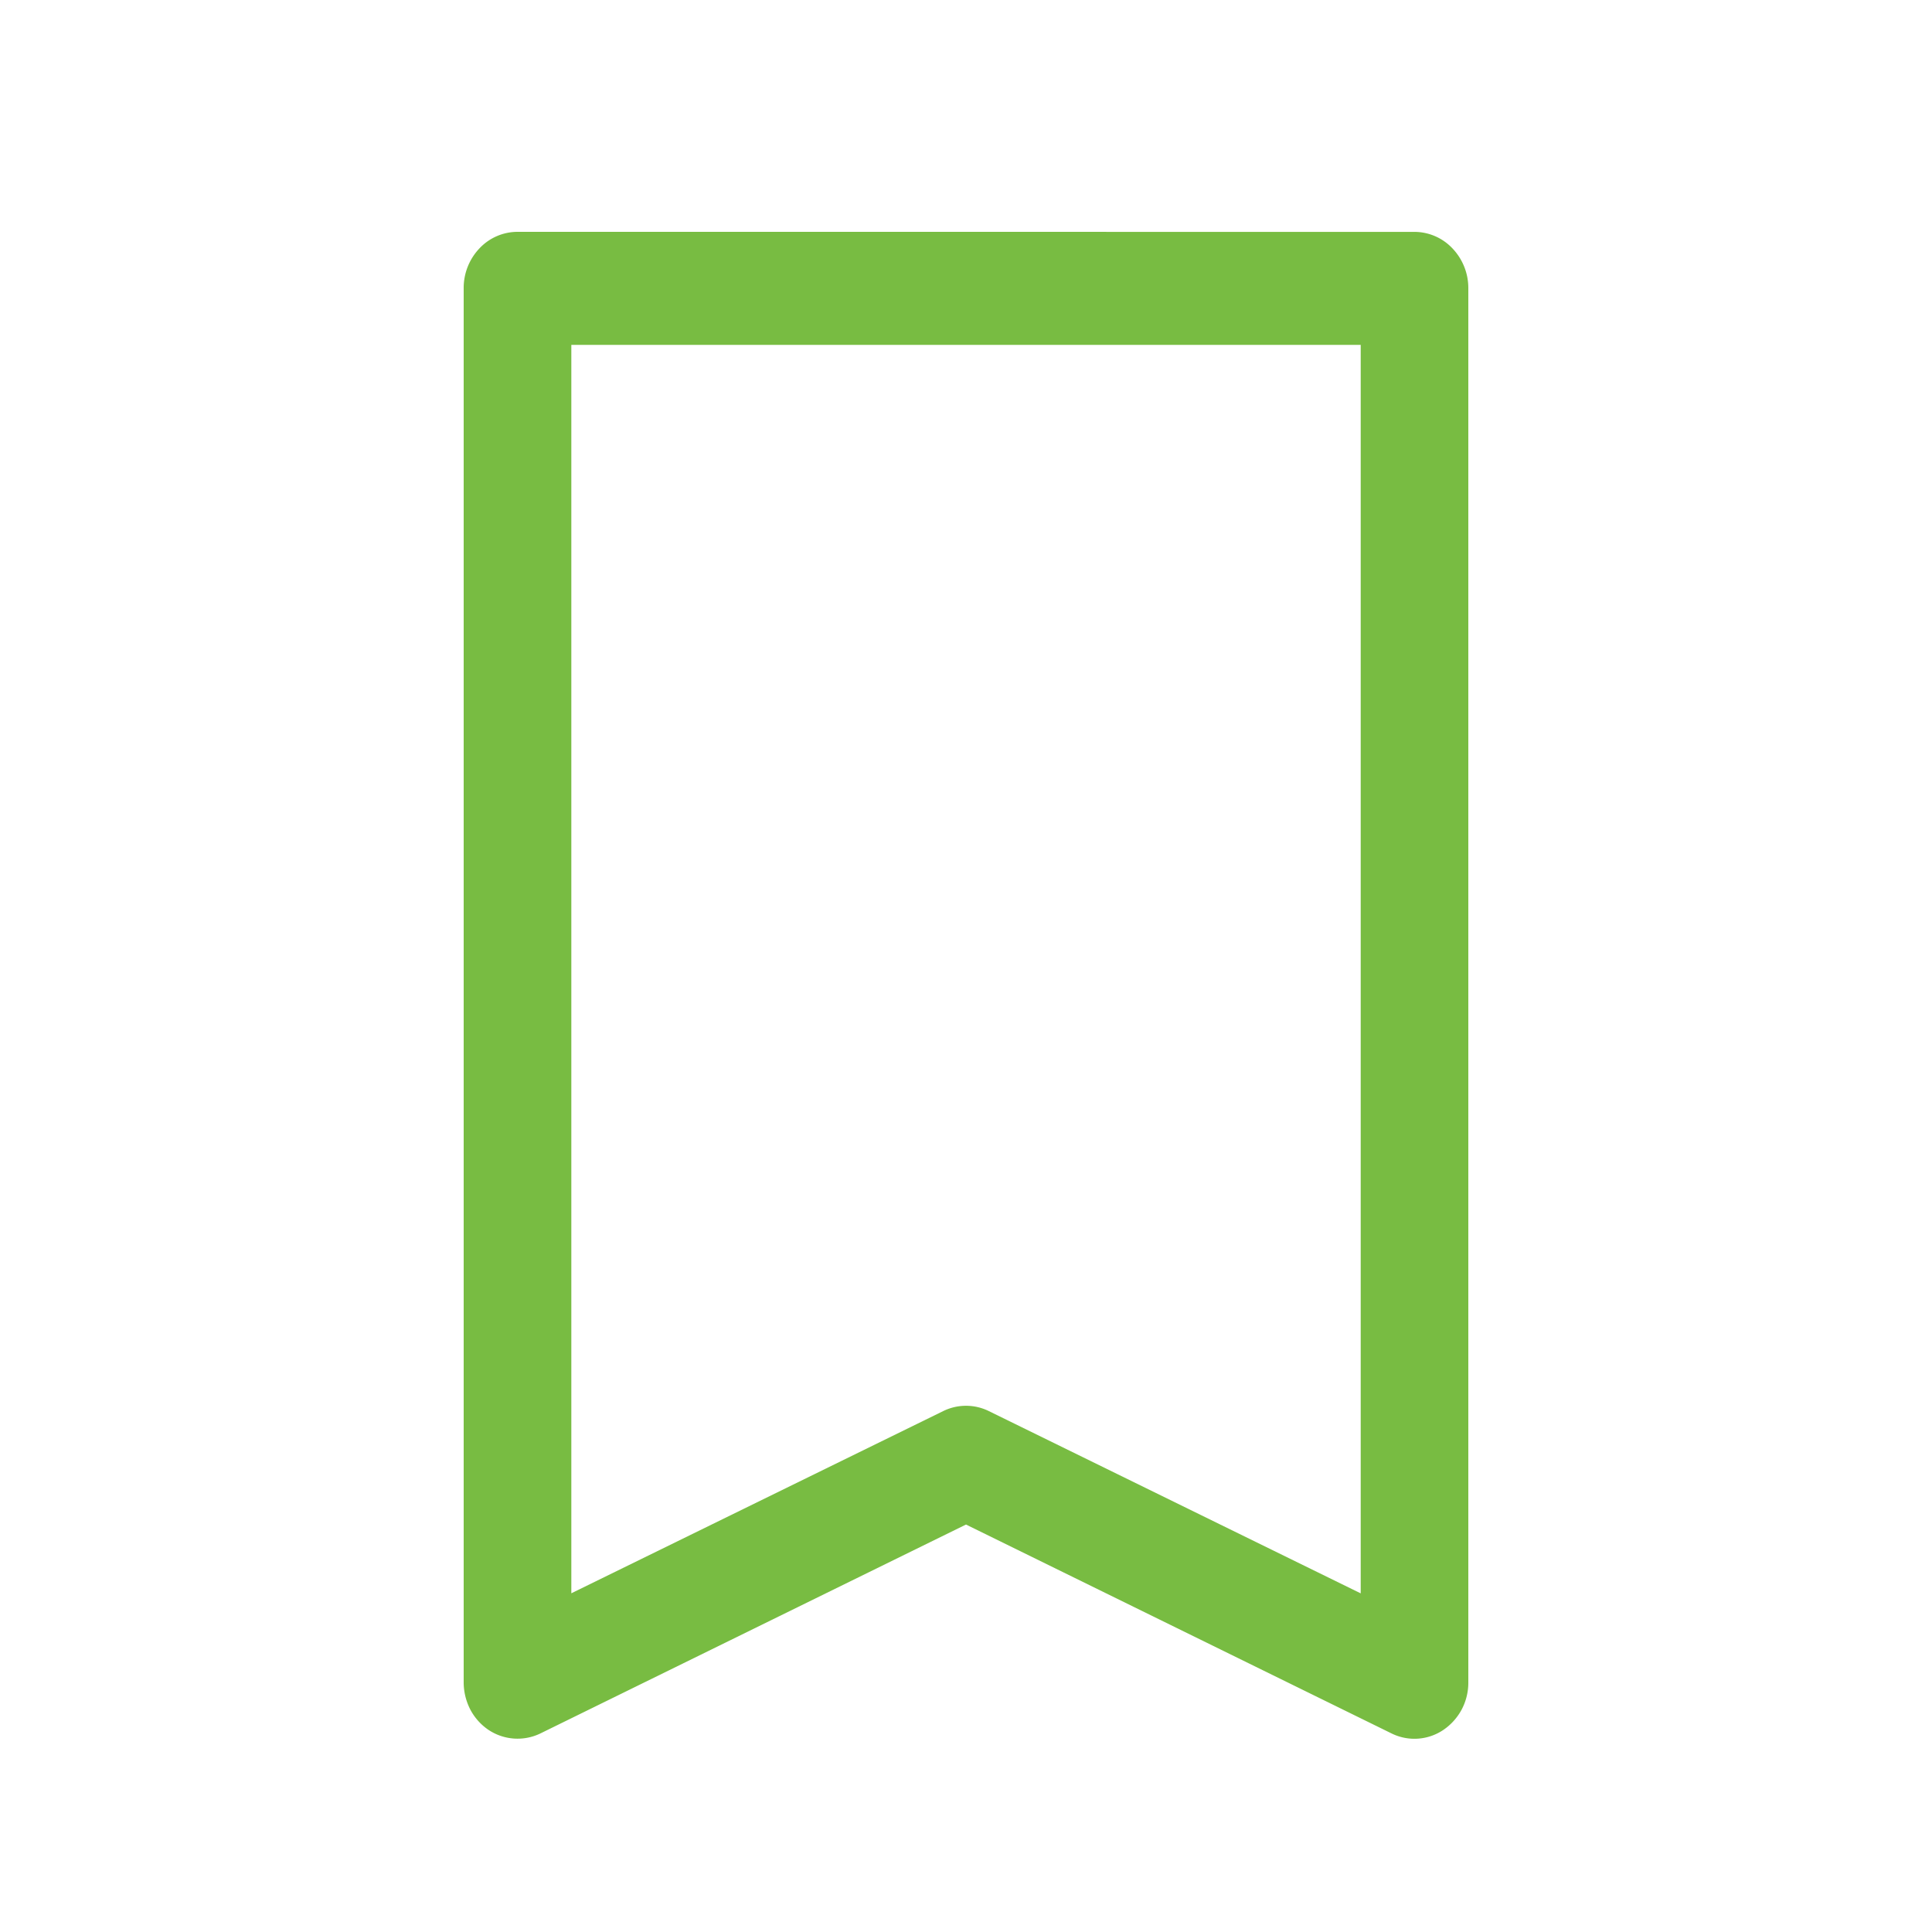 <svg width="26" height="26" id="bookmarks" viewBox="0 -6 26 50" fill="none" xmlns="http://www.w3.org/2000/svg">
<path d="M1.393 0a1.356 1.356 0 0 0 -0.984 0.427 1.486 1.486 0 0 0 -0.409 1.034v36.075c0 0.247 0.059 0.488 0.171 0.706 0.113 0.215 0.277 0.397 0.474 0.529a1.356 1.356 0 0 0 1.339 0.091L13 33.455l11.017 5.408a1.337 1.337 0 0 0 1.337 -0.093 1.486 1.486 0 0 0 0.475 -0.529 1.486 1.486 0 0 0 0.171 -0.706V1.463a1.486 1.486 0 0 0 -0.409 -1.033 1.356 1.356 0 0 0 -0.984 -0.429zm1.393 2.925h20.429v32.311l-9.624 -4.717a1.337 1.337 0 0 0 -1.181 0L2.786 35.234z" fill="#78BC42"/>
</svg>